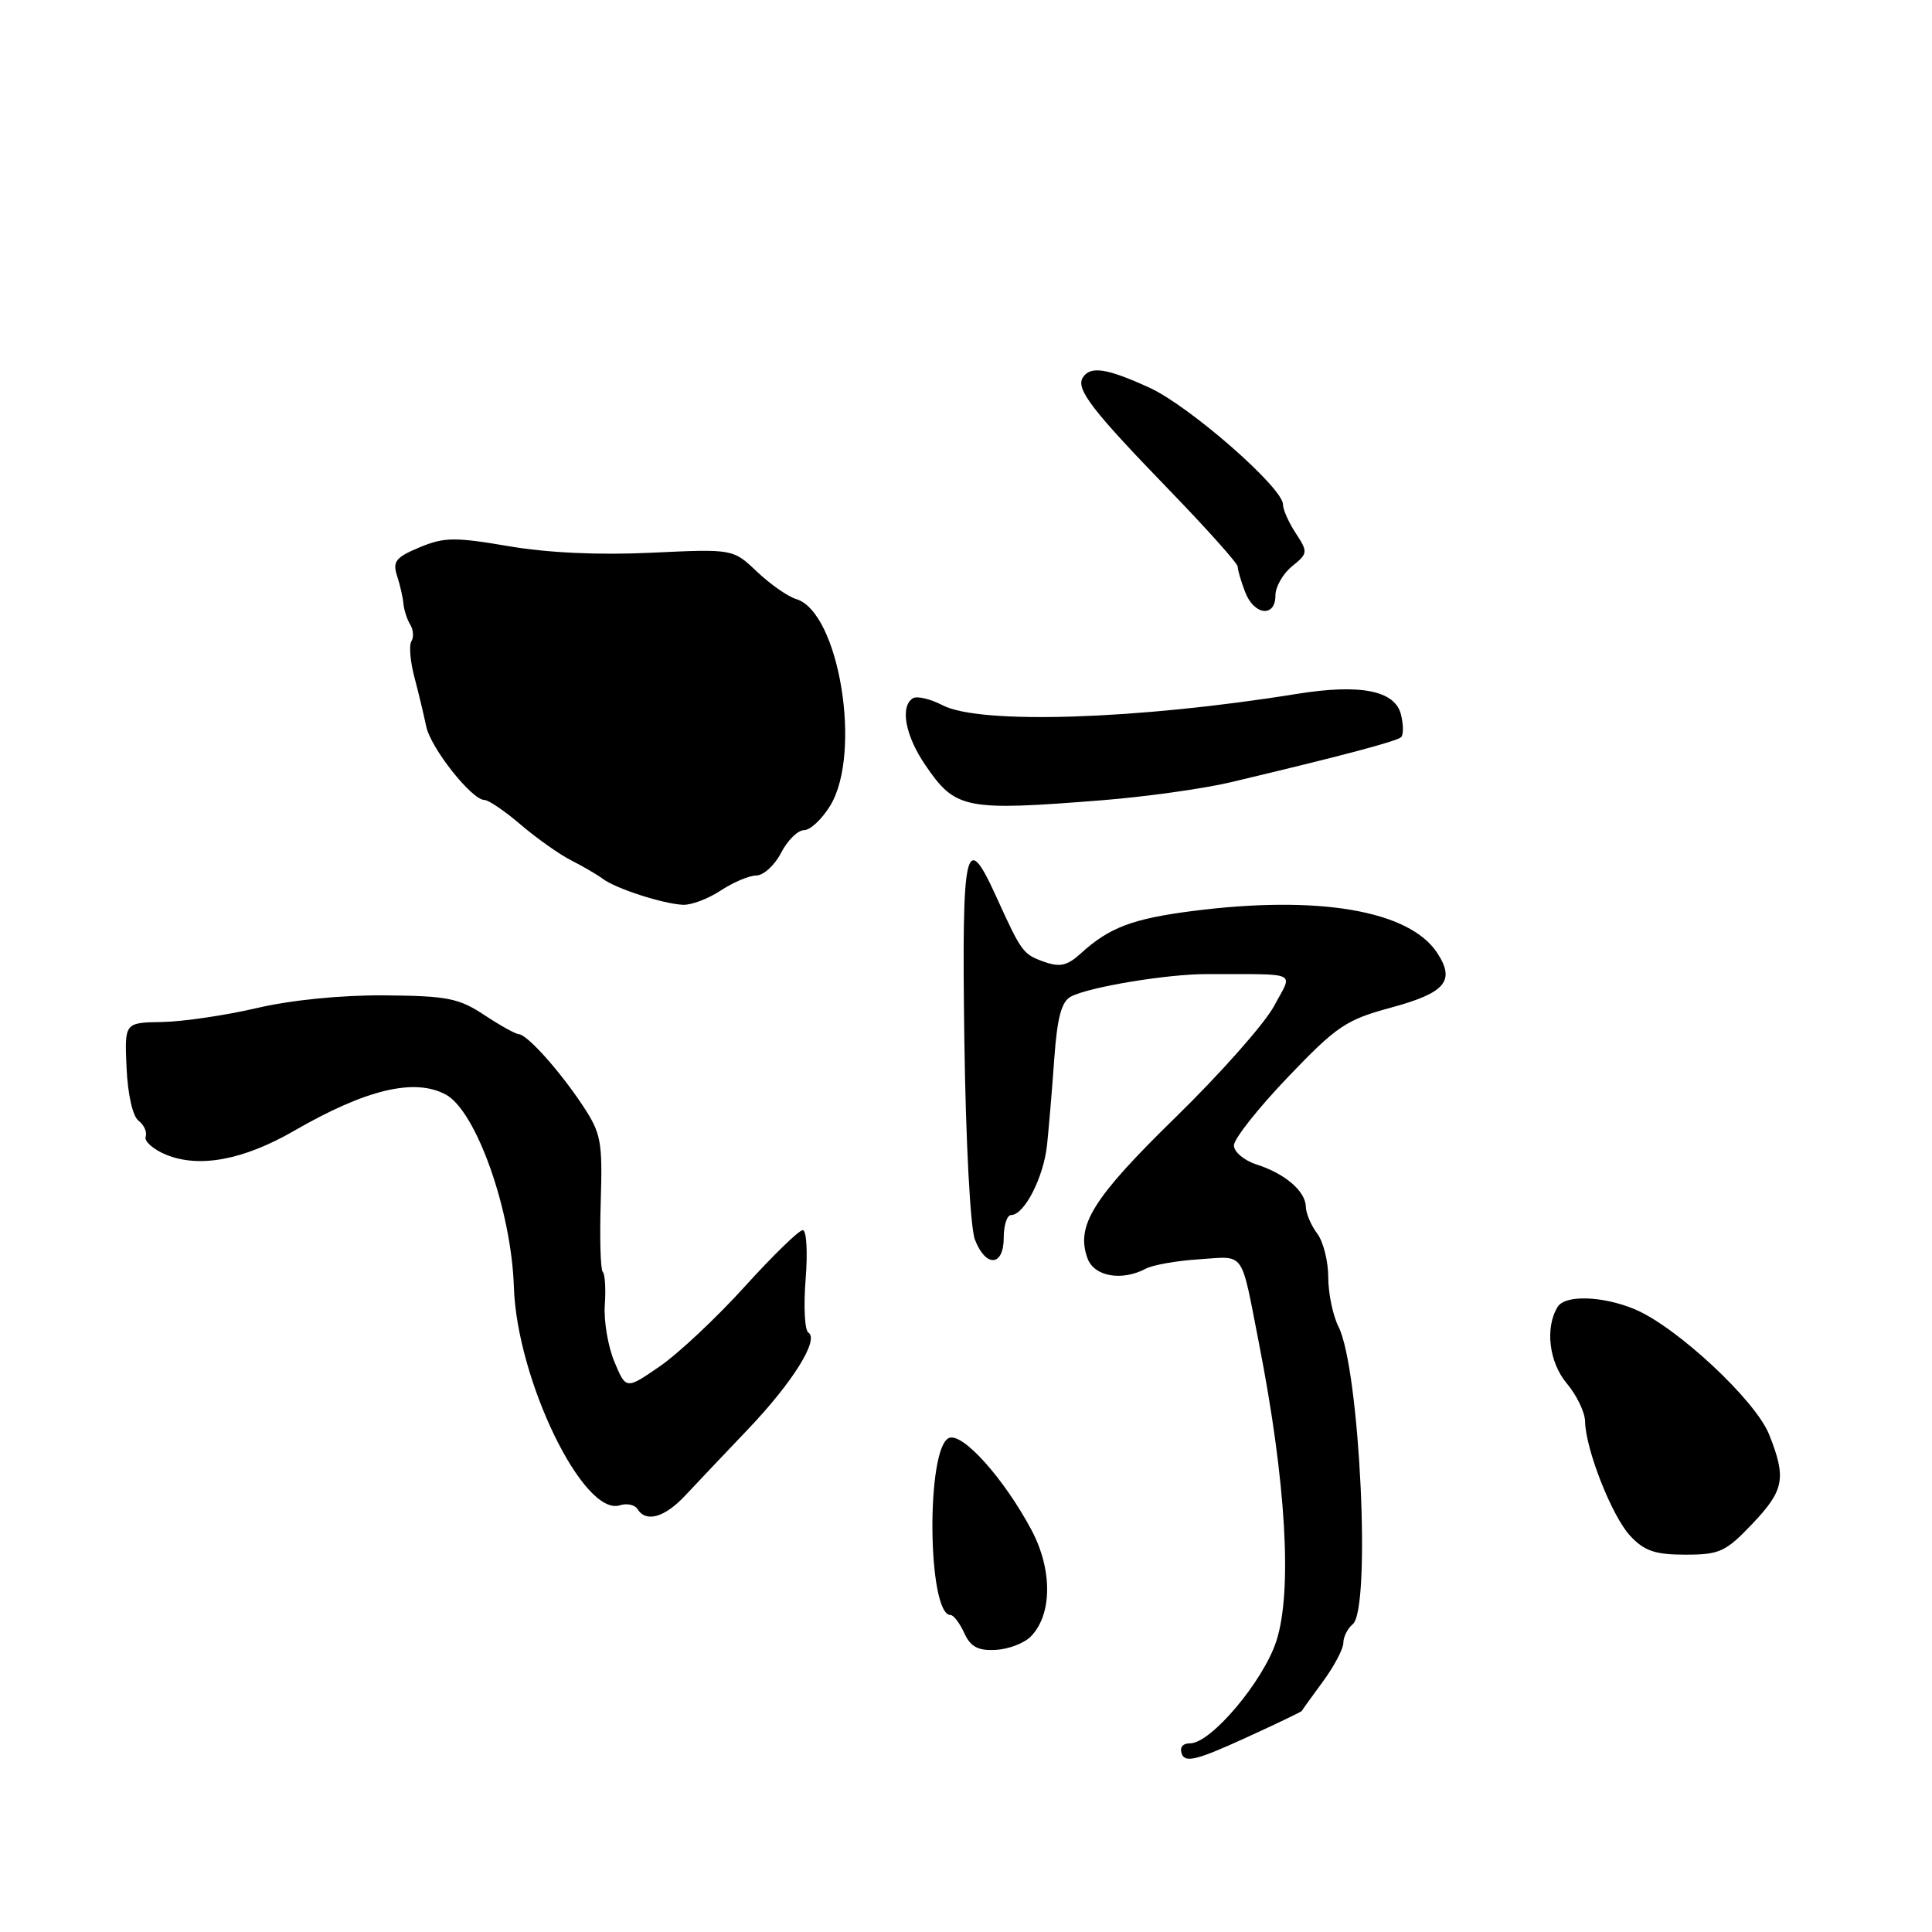 <?xml version="1.0" encoding="UTF-8" standalone="no"?>
<!DOCTYPE svg PUBLIC "-//W3C//DTD SVG 1.1//EN" "http://www.w3.org/Graphics/SVG/1.1/DTD/svg11.dtd" >
<svg xmlns="http://www.w3.org/2000/svg" xmlns:xlink="http://www.w3.org/1999/xlink" version="1.1" viewBox="0 0 256 256">
 <g >
 <path fill="currentColor"
d=" M 172.49 226.71 C 172.54 226.60 173.80 224.84 175.29 222.82 C 176.78 220.79 178.00 218.48 178.00 217.69 C 178.00 216.89 178.56 215.78 179.25 215.21 C 181.70 213.17 180.18 181.38 177.36 175.80 C 176.61 174.31 176.00 171.36 176.00 169.24 C 176.00 167.12 175.34 164.51 174.53 163.44 C 173.72 162.37 173.05 160.78 173.03 159.90 C 172.99 157.84 170.28 155.51 166.50 154.30 C 164.85 153.77 163.50 152.63 163.50 151.77 C 163.50 150.91 166.71 146.85 170.64 142.74 C 177.14 135.94 178.35 135.13 184.33 133.51 C 191.53 131.56 192.87 129.97 190.44 126.27 C 186.75 120.63 174.68 118.57 157.97 120.72 C 150.06 121.74 146.97 122.91 143.24 126.31 C 141.42 127.97 140.45 128.19 138.34 127.44 C 135.55 126.44 135.36 126.19 131.98 118.75 C 127.92 109.82 127.43 112.05 127.78 137.75 C 127.97 151.30 128.57 162.68 129.18 164.25 C 130.62 167.99 133.00 167.83 133.00 164.00 C 133.00 162.35 133.44 161.00 133.98 161.00 C 135.72 161.00 138.28 156.02 138.74 151.71 C 138.98 149.39 139.42 144.23 139.70 140.23 C 140.09 134.83 140.65 132.72 141.89 132.06 C 144.28 130.78 154.73 129.05 160.00 129.07 C 172.35 129.11 171.33 128.62 168.81 133.32 C 167.58 135.62 161.72 142.24 155.78 148.04 C 144.80 158.76 142.51 162.43 144.11 166.76 C 144.99 169.15 148.65 169.79 151.82 168.11 C 152.74 167.61 155.94 167.05 158.93 166.86 C 165.05 166.46 164.37 165.49 166.82 178.00 C 170.42 196.39 171.26 210.87 169.12 217.46 C 167.38 222.79 160.46 231.00 157.70 231.00 C 156.69 231.00 156.27 231.55 156.61 232.44 C 157.06 233.59 158.66 233.19 164.78 230.40 C 168.97 228.49 172.44 226.83 172.49 226.71 Z  M 136.56 216.87 C 139.43 213.99 139.49 208.02 136.68 202.74 C 133.08 195.98 127.60 189.83 125.77 190.53 C 122.69 191.72 122.87 214.00 125.96 214.00 C 126.35 214.00 127.17 215.07 127.77 216.39 C 128.60 218.21 129.58 218.74 131.91 218.62 C 133.59 218.54 135.68 217.75 136.56 216.87 Z  M 232.15 201.96 C 236.43 197.47 236.73 195.86 234.41 190.06 C 232.59 185.52 222.15 175.80 216.61 173.48 C 212.36 171.71 207.39 171.55 206.40 173.16 C 204.70 175.91 205.25 180.50 207.60 183.30 C 208.92 184.87 210.01 187.13 210.03 188.33 C 210.09 192.04 213.60 200.95 216.03 203.53 C 217.89 205.52 219.33 206.00 223.33 206.00 C 227.85 206.00 228.67 205.62 232.15 201.96 Z  M 90.83 198.13 C 92.30 196.56 96.03 192.62 99.12 189.38 C 105.03 183.18 108.59 177.48 107.11 176.57 C 106.63 176.27 106.46 173.09 106.75 169.51 C 107.04 165.89 106.87 163.00 106.37 163.00 C 105.87 163.00 102.40 166.37 98.67 170.49 C 94.94 174.61 89.88 179.36 87.42 181.05 C 82.95 184.13 82.95 184.13 81.41 180.44 C 80.56 178.40 79.99 175.02 80.14 172.91 C 80.29 170.81 80.17 168.84 79.87 168.54 C 79.57 168.24 79.45 164.06 79.60 159.25 C 79.85 151.22 79.65 150.17 77.22 146.50 C 74.16 141.88 69.85 137.07 68.73 137.03 C 68.30 137.01 66.25 135.87 64.15 134.48 C 60.79 132.26 59.25 131.96 50.92 131.89 C 45.20 131.85 38.56 132.51 34.00 133.58 C 29.88 134.54 24.25 135.37 21.50 135.42 C 16.50 135.50 16.50 135.50 16.77 141.50 C 16.93 145.01 17.58 147.92 18.36 148.50 C 19.08 149.05 19.51 150.00 19.30 150.61 C 19.09 151.23 20.30 152.29 21.97 152.99 C 26.37 154.81 32.25 153.72 39.00 149.82 C 48.50 144.34 54.91 142.81 59.06 145.03 C 63.09 147.19 67.76 160.36 68.09 170.50 C 68.48 182.80 77.30 200.99 82.13 199.46 C 83.06 199.16 84.12 199.39 84.47 199.96 C 85.61 201.79 88.08 201.08 90.83 198.13 Z  M 95.50 118.00 C 97.15 116.91 99.28 116.01 100.22 116.01 C 101.17 116.00 102.65 114.65 103.50 113.00 C 104.35 111.35 105.72 110.00 106.54 110.00 C 107.36 110.00 108.92 108.54 110.01 106.75 C 114.26 99.78 111.18 81.08 105.50 79.38 C 104.40 79.05 102.07 77.42 100.31 75.76 C 97.13 72.73 97.13 72.73 86.31 73.24 C 79.36 73.57 72.60 73.26 67.39 72.37 C 60.25 71.15 58.85 71.17 55.59 72.53 C 52.44 73.84 52.00 74.40 52.61 76.29 C 53.01 77.50 53.39 79.18 53.46 80.02 C 53.54 80.85 53.94 82.09 54.36 82.77 C 54.78 83.45 54.85 84.44 54.51 84.98 C 54.18 85.52 54.36 87.66 54.91 89.73 C 55.46 91.80 56.16 94.73 56.47 96.23 C 57.06 99.11 62.51 106.00 64.19 106.00 C 64.74 106.00 66.92 107.49 69.04 109.31 C 71.17 111.12 74.17 113.24 75.70 114.01 C 77.24 114.79 79.13 115.89 79.89 116.46 C 81.62 117.75 87.82 119.76 90.50 119.89 C 91.60 119.94 93.85 119.09 95.50 118.00 Z  M 146.00 106.04 C 151.78 105.58 159.43 104.51 163.00 103.67 C 177.78 100.16 185.11 98.22 185.66 97.67 C 185.98 97.35 185.97 96.00 185.63 94.66 C 184.83 91.49 180.24 90.59 171.81 91.95 C 150.70 95.35 129.87 96.02 124.92 93.46 C 123.28 92.61 121.50 92.19 120.97 92.52 C 119.24 93.59 119.94 97.45 122.58 101.33 C 126.59 107.24 127.81 107.48 146.00 106.04 Z  M 169.00 78.91 C 169.00 77.76 169.99 76.02 171.20 75.04 C 173.31 73.33 173.33 73.16 171.70 70.66 C 170.76 69.24 170.00 67.52 170.00 66.84 C 170.00 64.63 157.62 53.80 152.31 51.37 C 146.64 48.78 144.46 48.45 143.47 50.04 C 142.54 51.56 144.69 54.35 154.90 64.90 C 159.90 70.07 164.00 74.65 164.00 75.08 C 164.00 75.52 164.44 77.02 164.98 78.43 C 166.15 81.53 169.00 81.87 169.00 78.91 Z "/>
</g>
</svg>